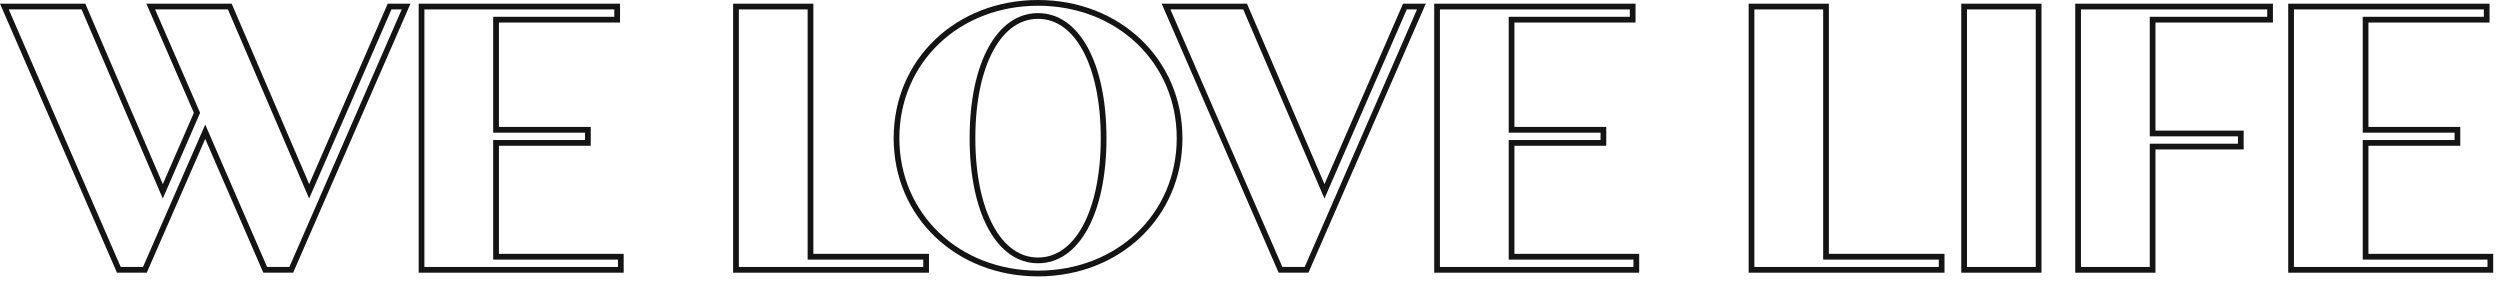 <svg width="336" height="38" viewBox="0 0 336 38" fill="none" xmlns="http://www.w3.org/2000/svg">
<path fill-rule="evenodd" clip-rule="evenodd" d="M335.088 34.116V36.65H307.536V0.495L334.596 0.495V3.029L318.318 3.029V17.058H330.662V19.592H318.318V34.116H335.088ZM317.55 34.889V18.82H329.893V17.831H317.55V2.256L333.828 2.256V1.267L308.305 1.267V35.878H334.319V34.889H317.55Z" fill="#141414"/>
<path fill-rule="evenodd" clip-rule="evenodd" d="M305.481 3.029L289.695 3.029V17.553H301.547V20.087H289.695V36.65H278.913V0.495L305.481 0.495V3.029ZM288.927 19.314H300.779V18.325H288.927V2.256L304.713 2.256V1.267L279.681 1.267V35.878H288.927V19.314Z" fill="#141414"/>
<path fill-rule="evenodd" clip-rule="evenodd" d="M263.594 36.65V0.495L274.376 0.495V36.65H263.594ZM264.362 35.878H273.607V1.267L264.362 1.267V35.878Z" fill="#141414"/>
<path fill-rule="evenodd" clip-rule="evenodd" d="M261.341 34.116V36.65H235.019V0.495L245.801 0.495V34.116H261.341ZM245.033 34.889V1.267L235.787 1.267V35.878H260.573V34.889H245.033Z" fill="#141414"/>
<path fill-rule="evenodd" clip-rule="evenodd" d="M220.308 34.116V36.65H192.757V0.495L219.817 0.495V3.029L203.539 3.029V17.058H215.882V19.592H203.539V34.116H220.308ZM202.771 34.889V18.82H215.114V17.831H202.771V2.256L219.048 2.256V1.267L193.525 1.267V35.878H219.54V34.889H202.771Z" fill="#141414"/>
<path fill-rule="evenodd" clip-rule="evenodd" d="M188.569 0.495L191.624 0.495L175.853 36.65H171.848L156.128 0.495L167.594 0.495L178.011 24.744L188.569 0.495ZM178.007 26.681L167.089 1.267L157.303 1.267L172.351 35.878H175.351L190.448 1.267H189.071L178.007 26.681Z" fill="#141414"/>
<path fill-rule="evenodd" clip-rule="evenodd" d="M139.513 37.145C128.504 37.145 120.107 29.172 120.107 18.572C120.107 7.973 128.504 0 139.513 0C150.523 0 158.92 7.973 158.92 18.572C158.92 29.172 150.523 37.145 139.513 37.145ZM145.504 30.406C147.032 27.621 147.941 23.56 147.941 18.572C147.941 13.585 147.032 9.523 145.504 6.739C143.983 3.967 141.904 2.534 139.513 2.534C137.123 2.534 135.044 3.967 133.523 6.739C131.995 9.523 131.086 13.585 131.086 18.572C131.086 23.56 131.995 27.621 133.523 30.406C135.044 33.178 137.123 34.611 139.513 34.611C141.904 34.611 143.983 33.178 145.504 30.406ZM120.875 18.572C120.875 28.708 128.891 36.372 139.513 36.372C150.136 36.372 158.152 28.708 158.152 18.572C158.152 8.436 150.136 0.773 139.513 0.773C128.891 0.773 120.875 8.436 120.875 18.572ZM148.71 18.572C148.71 28.708 145.021 35.383 139.513 35.383C134.006 35.383 130.317 28.708 130.317 18.572C130.317 8.436 134.006 1.761 139.513 1.761C145.021 1.761 148.71 8.436 148.71 18.572Z" fill="#141414"/>
<path fill-rule="evenodd" clip-rule="evenodd" d="M124.855 34.116V36.65H98.532V0.495L109.315 0.495V34.116H124.855ZM108.546 34.889V1.267L99.301 1.267V35.878H124.086V34.889H108.546Z" fill="#141414"/>
<path fill-rule="evenodd" clip-rule="evenodd" d="M83.822 34.116V36.65H56.27V0.495L83.33 0.495V3.029L67.053 3.029V17.058H79.396V19.592H67.053V34.116H83.822ZM66.284 34.889V18.82H78.628V17.831H66.284V2.256L82.562 2.256V1.267L57.039 1.267V35.878H83.054V34.889H66.284Z" fill="#141414"/>
<path fill-rule="evenodd" clip-rule="evenodd" d="M52.111 0.495L55.167 0.495L39.396 36.65H35.391L27.581 18.669L19.724 36.65H15.72L0 0.495L11.466 0.495L21.883 24.744L26.055 15.161L19.67 0.495L31.137 0.495L41.554 24.744L52.111 0.495ZM41.549 26.681L30.632 1.267L20.845 1.267L26.894 15.161L21.878 26.681L10.961 1.267L1.175 1.267L16.223 35.878H19.223L27.583 16.743L35.894 35.878H38.894L53.991 1.267L52.614 1.267L41.549 26.681Z" fill="#141414"/>
</svg>
